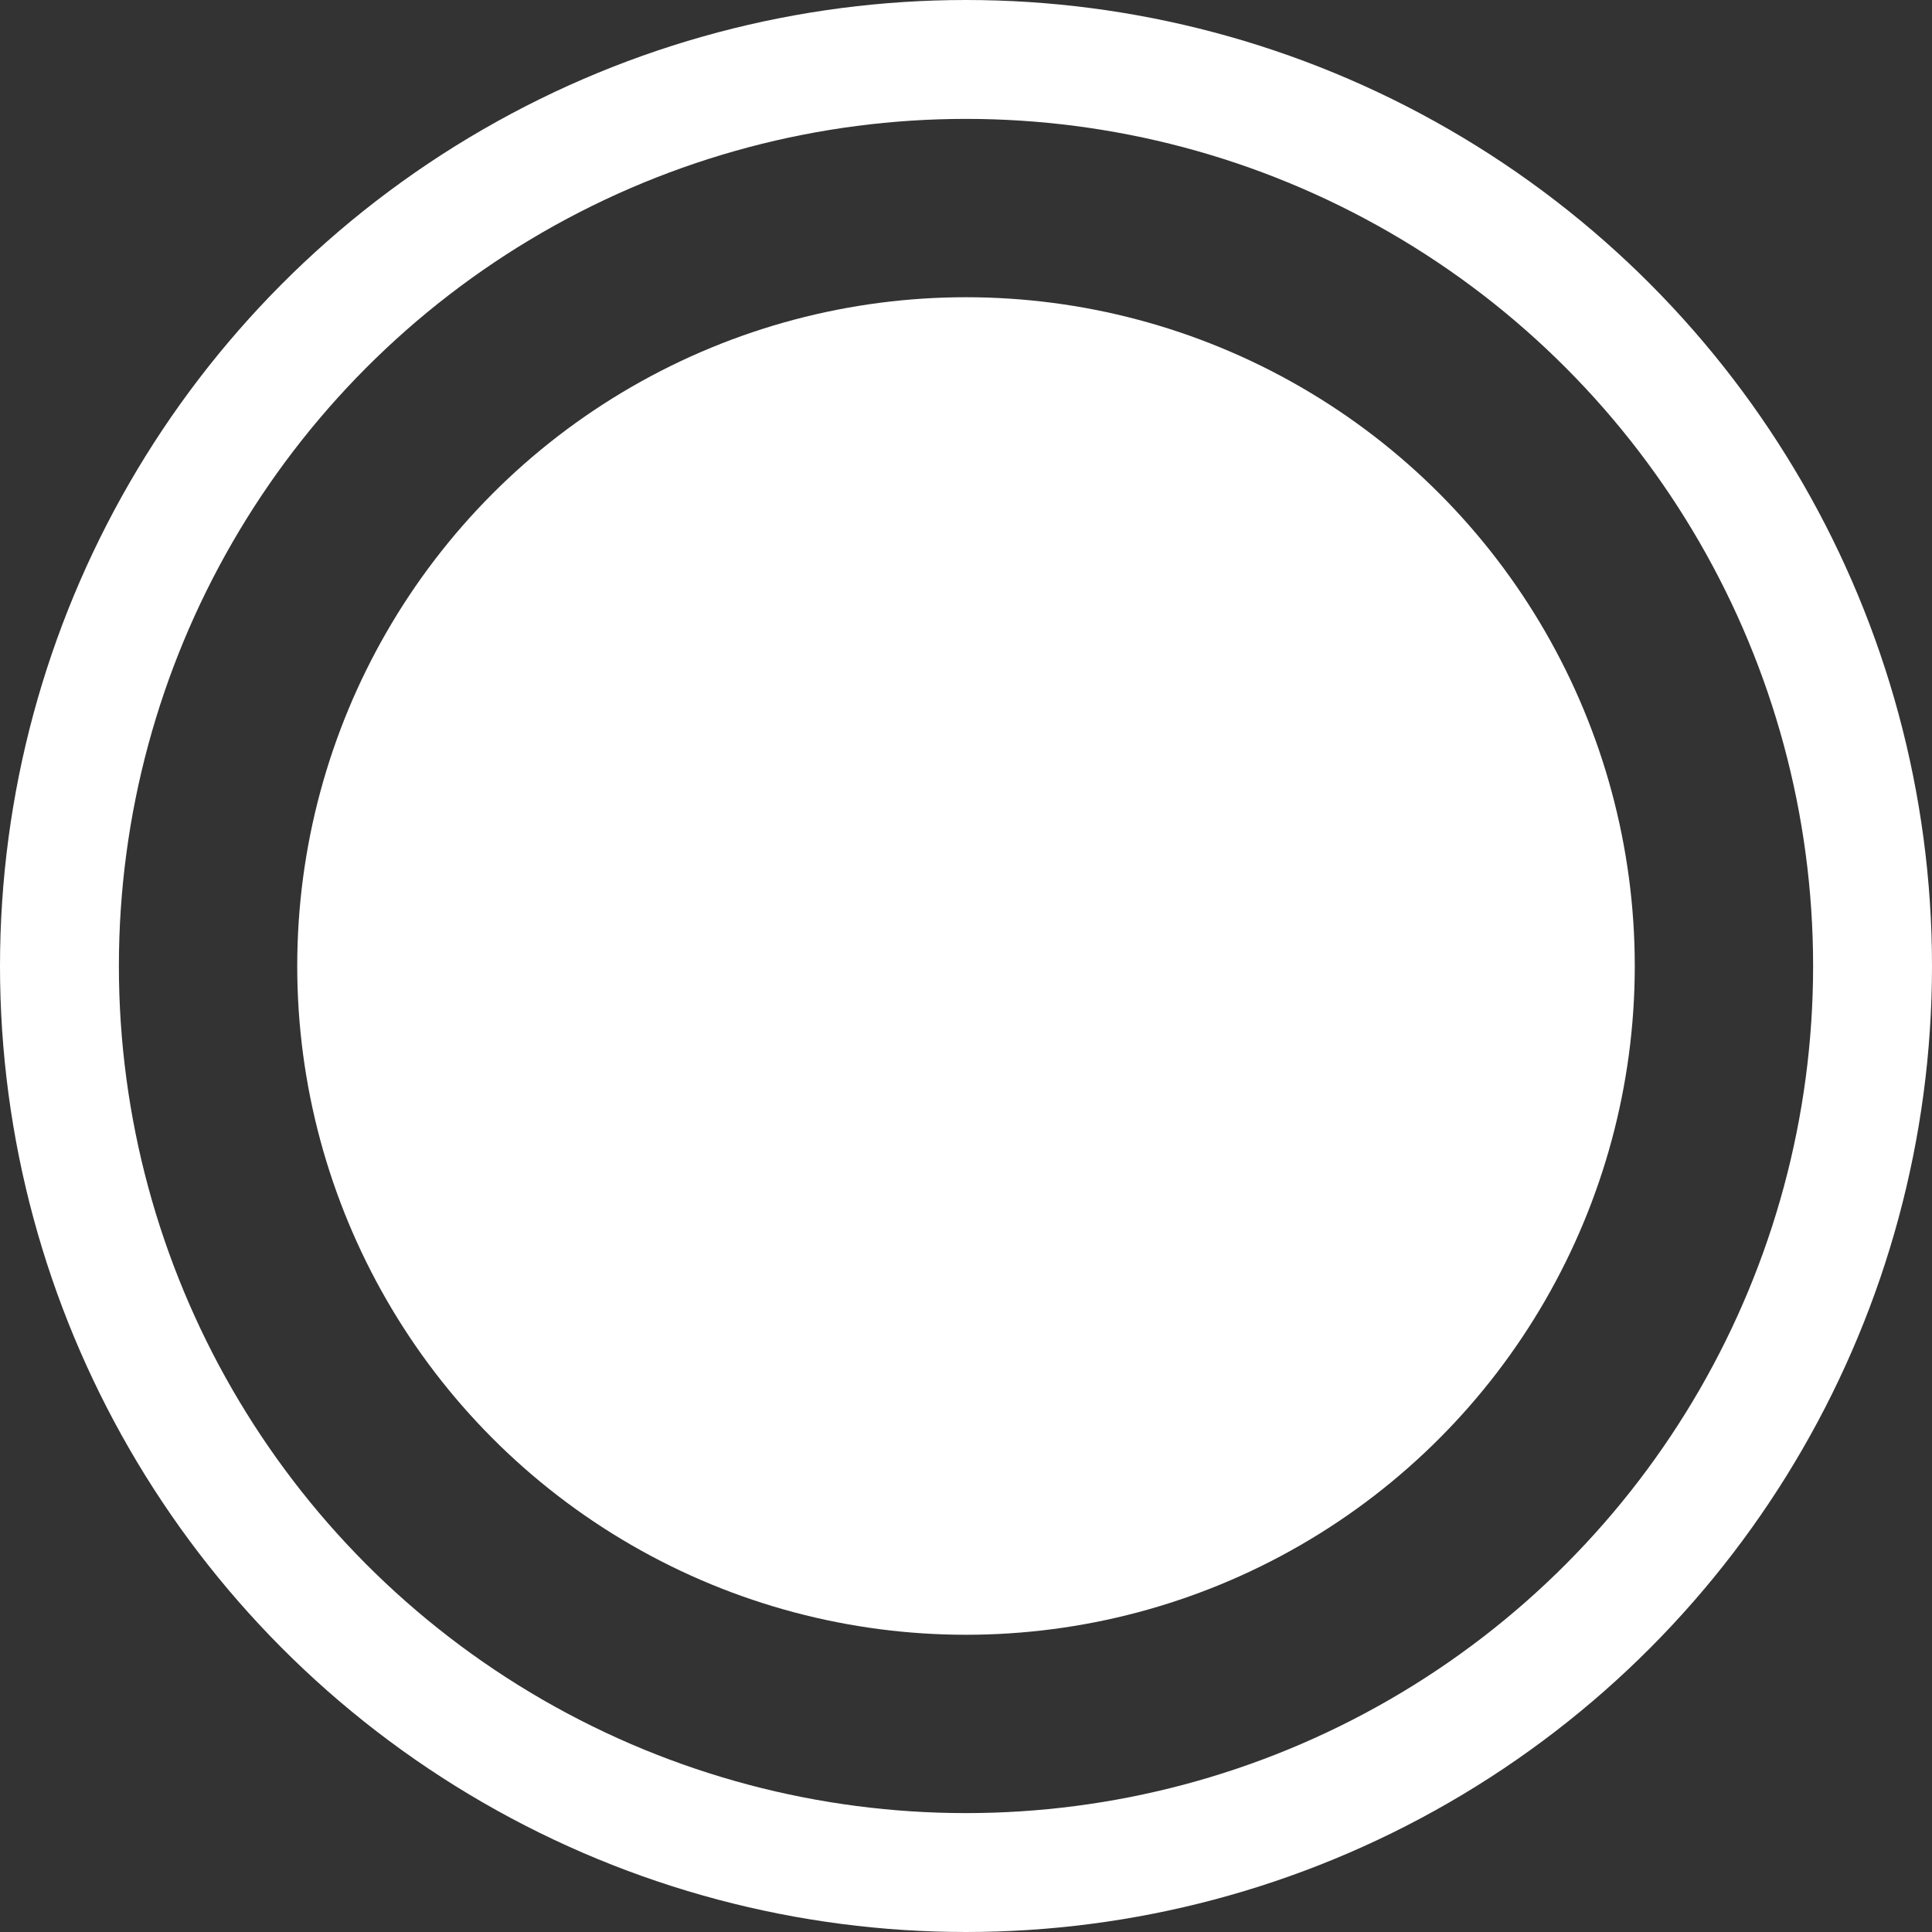 <svg width="65" height="65" viewBox="0 0 65 65" fill="none" xmlns="http://www.w3.org/2000/svg">
<rect x="0" y="0" width="65" height="65" fill="#333333" stroke="none"/>
<circle cx="32.5" cy="32.5" r="30.5" stroke="white" stroke-width="4"/>
<circle cx="32.5" cy="32.5" r="22.5" fill="white"/>
</svg>
